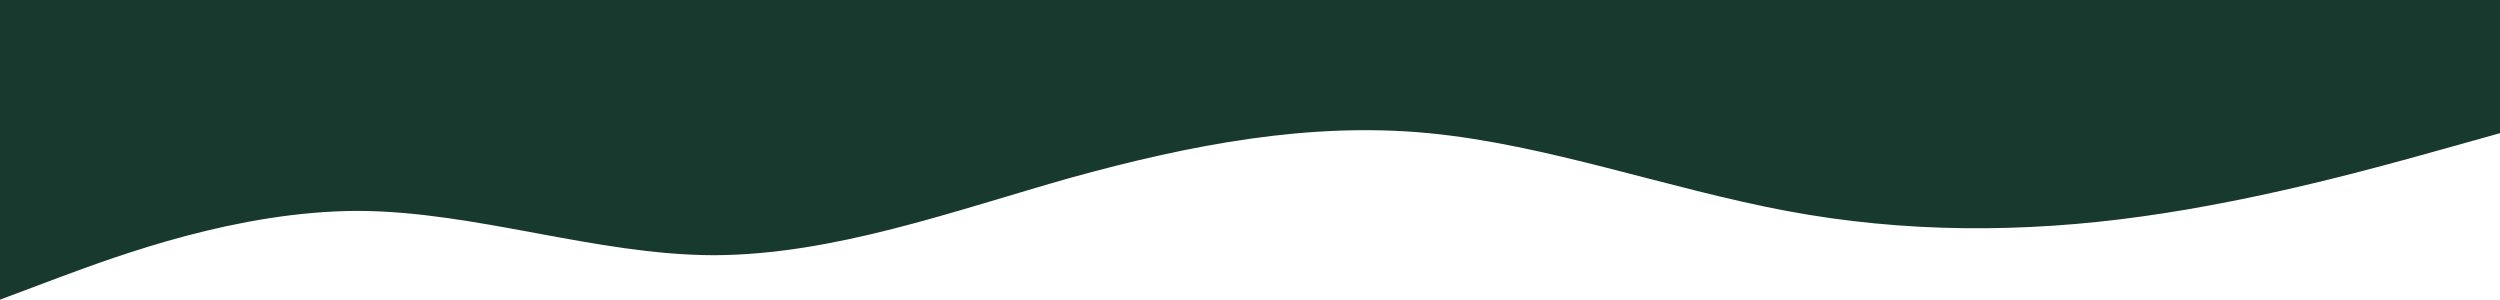 <svg width="2503" height="300" viewBox="0 0 2503 300" fill="none" xmlns="http://www.w3.org/2000/svg">
<path d="M2503 133.333L2443.38 150C2383.76 166.667 2264.87 200 2144.93 216.667C2026.21 233.333 1906.8 233.333 1788.6 211.146C1668.67 188.542 1548.73 144.792 1430.53 133.333C1311.12 121.875 1192.4 144.792 1072.47 177.812C953.574 211.458 834.333 255.208 714.398 255.521C596.027 255.208 476.265 211.458 358.068 211.146C238.307 211.458 119.936 255.208 59.099 277.813L0 300V-9.50821e-07H59.62C119.24 -9.50821e-07 238.133 -9.50821e-07 358.068 -9.50821e-07C476.787 -9.50821e-07 596.201 -9.50821e-07 714.398 -9.50821e-07C834.333 -9.50821e-07 954.269 -9.50821e-07 1072.47 -9.50821e-07C1191.88 -9.50821e-07 1310.6 -9.50821e-07 1430.53 -9.50821e-07C1549.43 -9.50821e-07 1668.67 -9.5082e-07 1788.6 -9.5082e-07C1906.97 -9.5082e-07 2026.73 -9.5082e-07 2144.93 -9.5082e-07C2264.69 -9.5082e-07 2383.06 -9.5082e-07 2443.9 -9.5082e-07H2503V133.333Z" fill="#18392D"/>
</svg>
